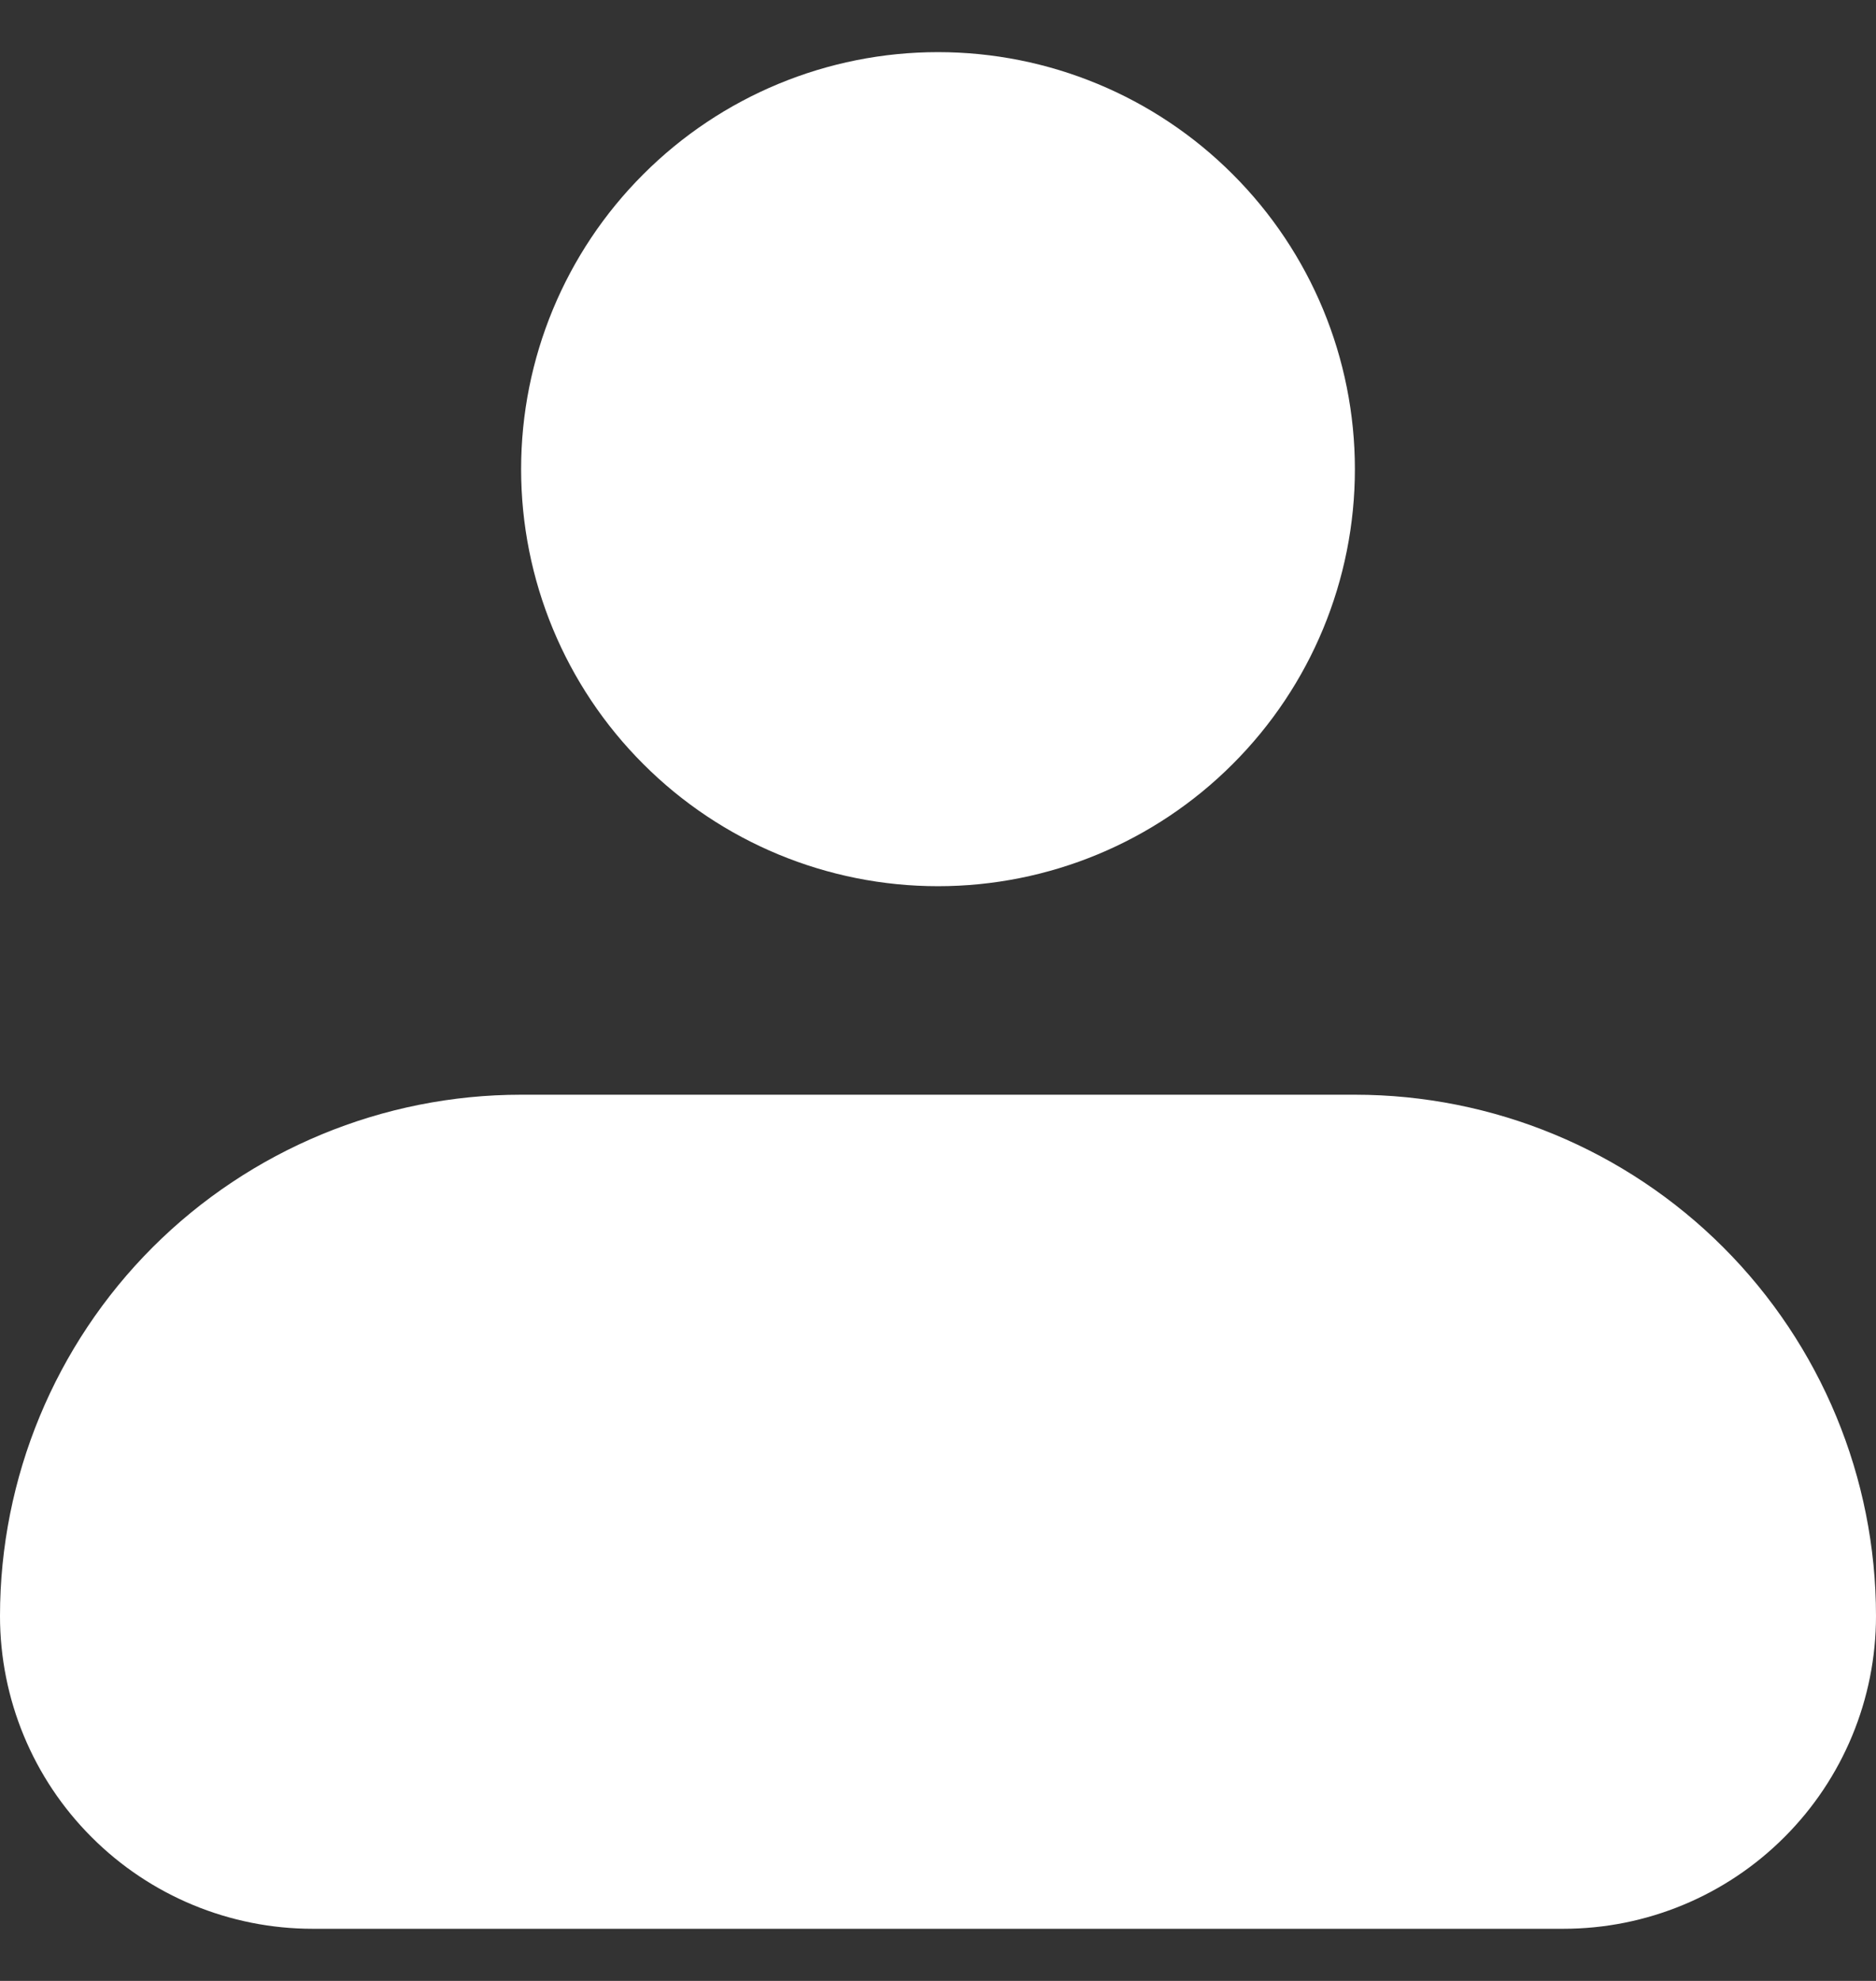 <svg width="18" height="19" viewBox="0 0 18 19" fill="none" xmlns="http://www.w3.org/2000/svg">
<rect x="0" y="0" width="18" height="19" fill="#333333" stroke="none"/>
<path fill-rule="evenodd" clip-rule="evenodd" d="M5 4.5C5 3.439 5.421 2.422 6.172 1.672C6.922 0.921 7.939 0.5 9 0.5C10.061 0.5 11.078 0.921 11.828 1.672C12.579 2.422 13 3.439 13 4.5C13 5.561 12.579 6.578 11.828 7.328C11.078 8.079 10.061 8.5 9 8.5C7.939 8.5 6.922 8.079 6.172 7.328C5.421 6.578 5 5.561 5 4.5ZM5 10.5C3.674 10.5 2.402 11.027 1.464 11.964C0.527 12.902 0 14.174 0 15.5C0 16.296 0.316 17.059 0.879 17.621C1.441 18.184 2.204 18.5 3 18.5H15C15.796 18.5 16.559 18.184 17.121 17.621C17.684 17.059 18 16.296 18 15.5C18 14.174 17.473 12.902 16.535 11.964C15.598 11.027 14.326 10.5 13 10.5H5Z" fill="white"/>
</svg>
